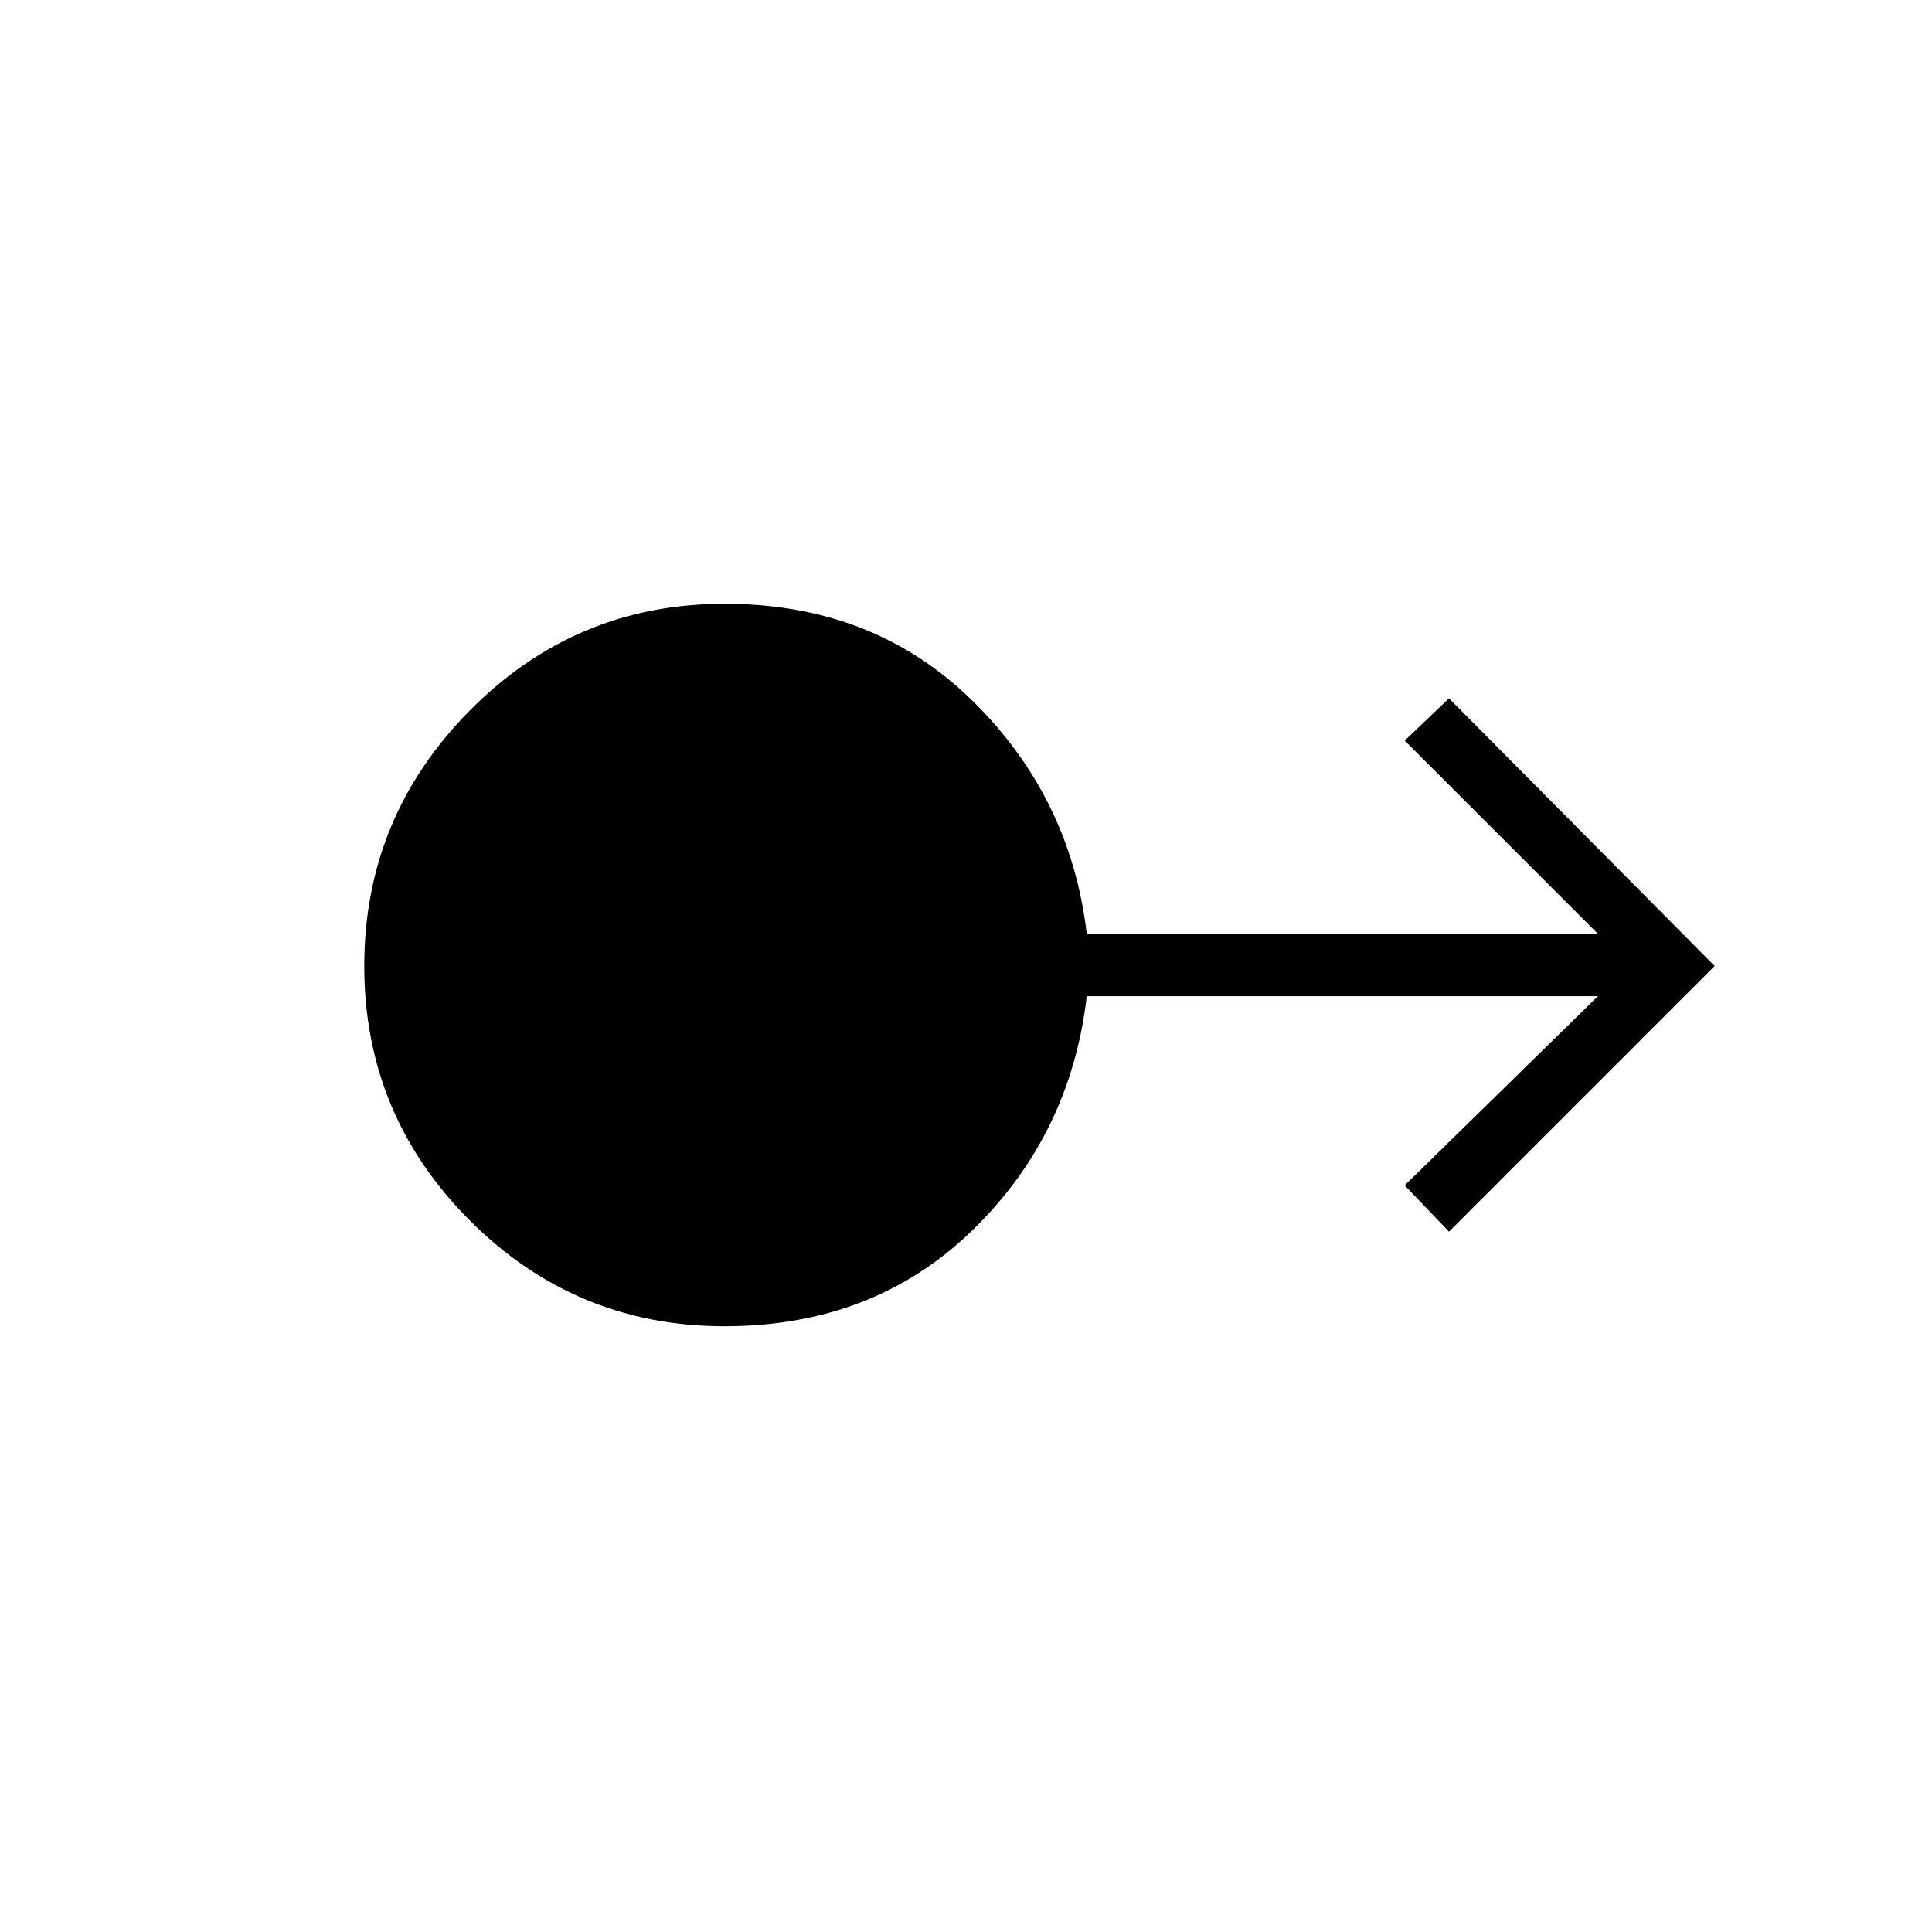<svg xmlns="http://www.w3.org/2000/svg" height="48" width="48"><path d="M18 32.95q-3.7 0-6.325-2.625T9.05 24q0-3.7 2.625-6.35Q14.3 15 18 15t6.15 2.4q2.45 2.4 2.85 5.8h12.7l-4.8-4.8 1.1-1.05L42.6 24 36 30.6l-1.1-1.15 4.8-4.7H27q-.4 3.45-2.85 5.825T18 32.95Z"/></svg>